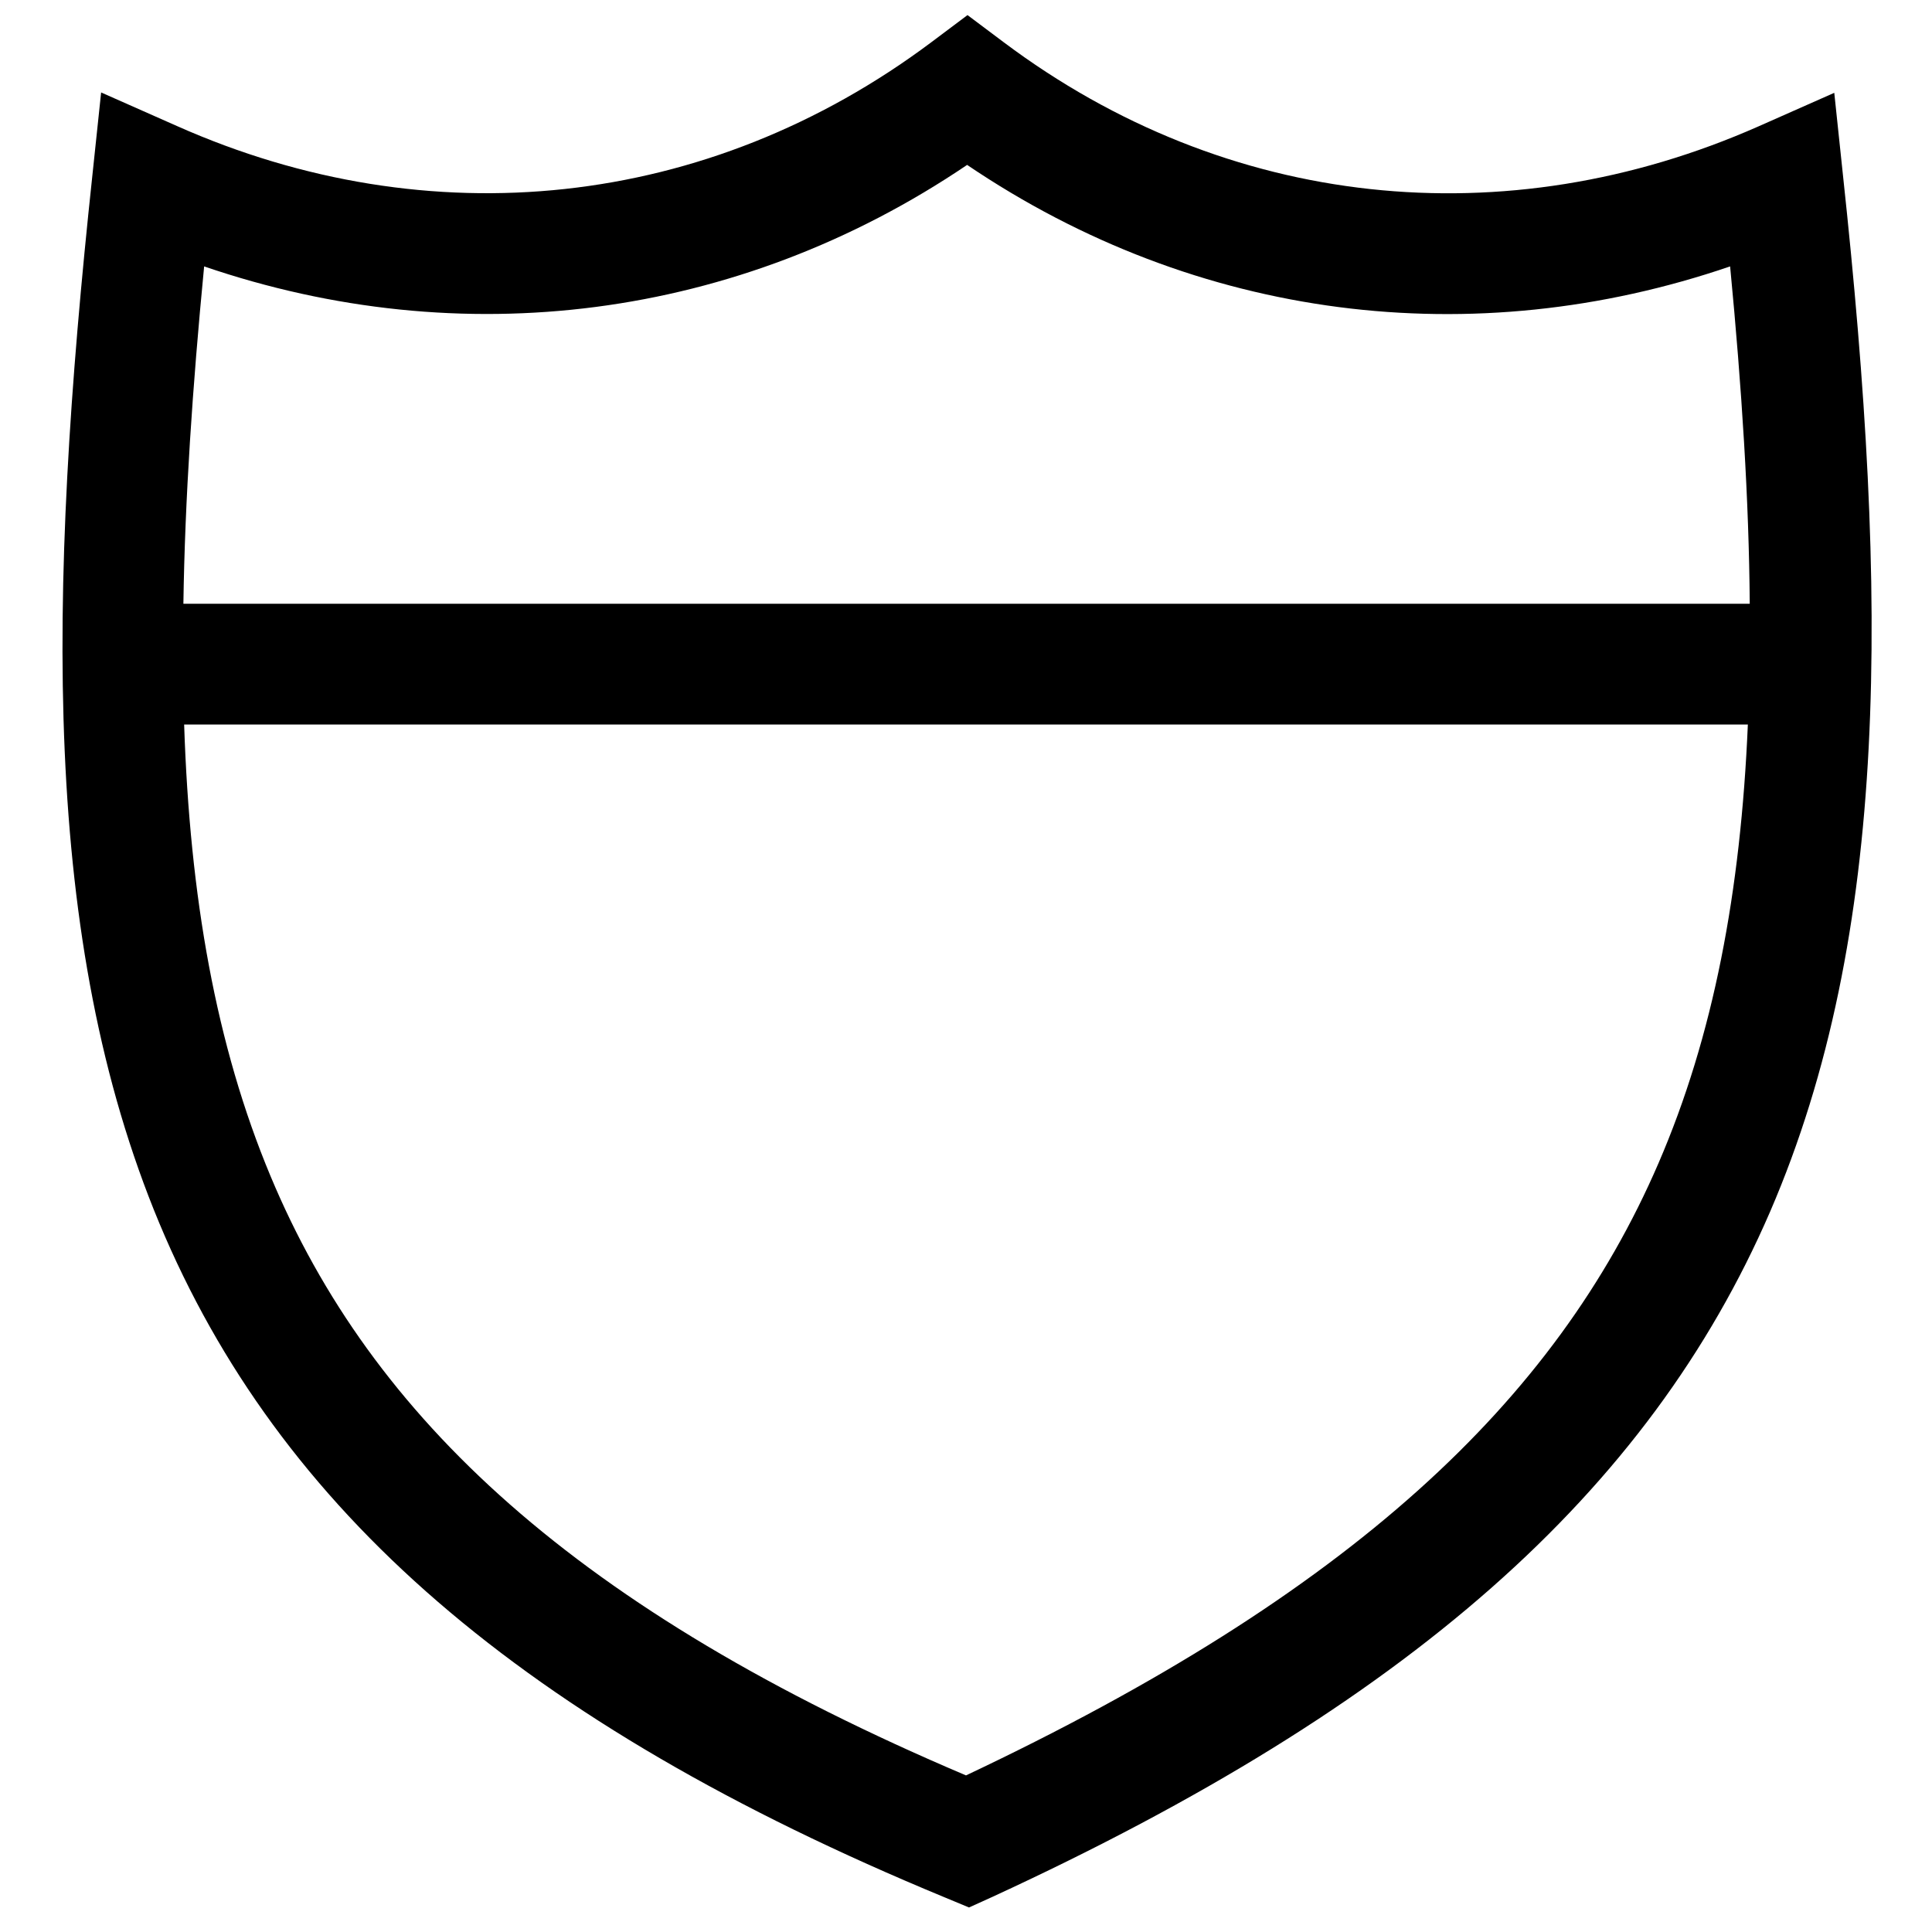 <svg xmlns="http://www.w3.org/2000/svg" viewBox="0 0 512 512"><!--! Font Awesome Pro 7.1.0 by @fontawesome - https://fontawesome.com License - https://fontawesome.com/license (Commercial License) Copyright 2025 Fonticons, Inc. --><path fill="currentColor" d="M266 11.2l-9.6-7.2-9.6 7.2C187.5 55.6 113.7 63.1 46.9 33.4l-20.1-8.9-2.3 21.8c-12 112-13.5 203 17.7 277.8 31.7 75.9 95.9 132.3 208.1 178.7l6.5 2.7 6.4-2.9c109.7-50.6 173.6-106.9 205.9-181.5 31.8-73.7 31.4-162.5 19.3-274.7l-2.3-21.8-20.1 8.9C399 63.1 325.2 55.6 266 11.2zM54.1 70.6c68.1 23.3 141.3 14.3 202.2-26.9 61 41.3 134.1 50.2 202.2 26.9 3.1 32.3 5 62 5.2 89.4L48.6 160c.4-27.6 2.4-57.3 5.5-89.4zM48.8 192l414.4 0c-1.9 44.4-9.1 82.5-23.7 116.3-27.3 63.2-81.7 114.1-183.5 162.2-103.4-43.9-157.5-94.7-184.3-158.8-14.5-34.7-21.4-74.1-22.9-119.7z"/></svg>